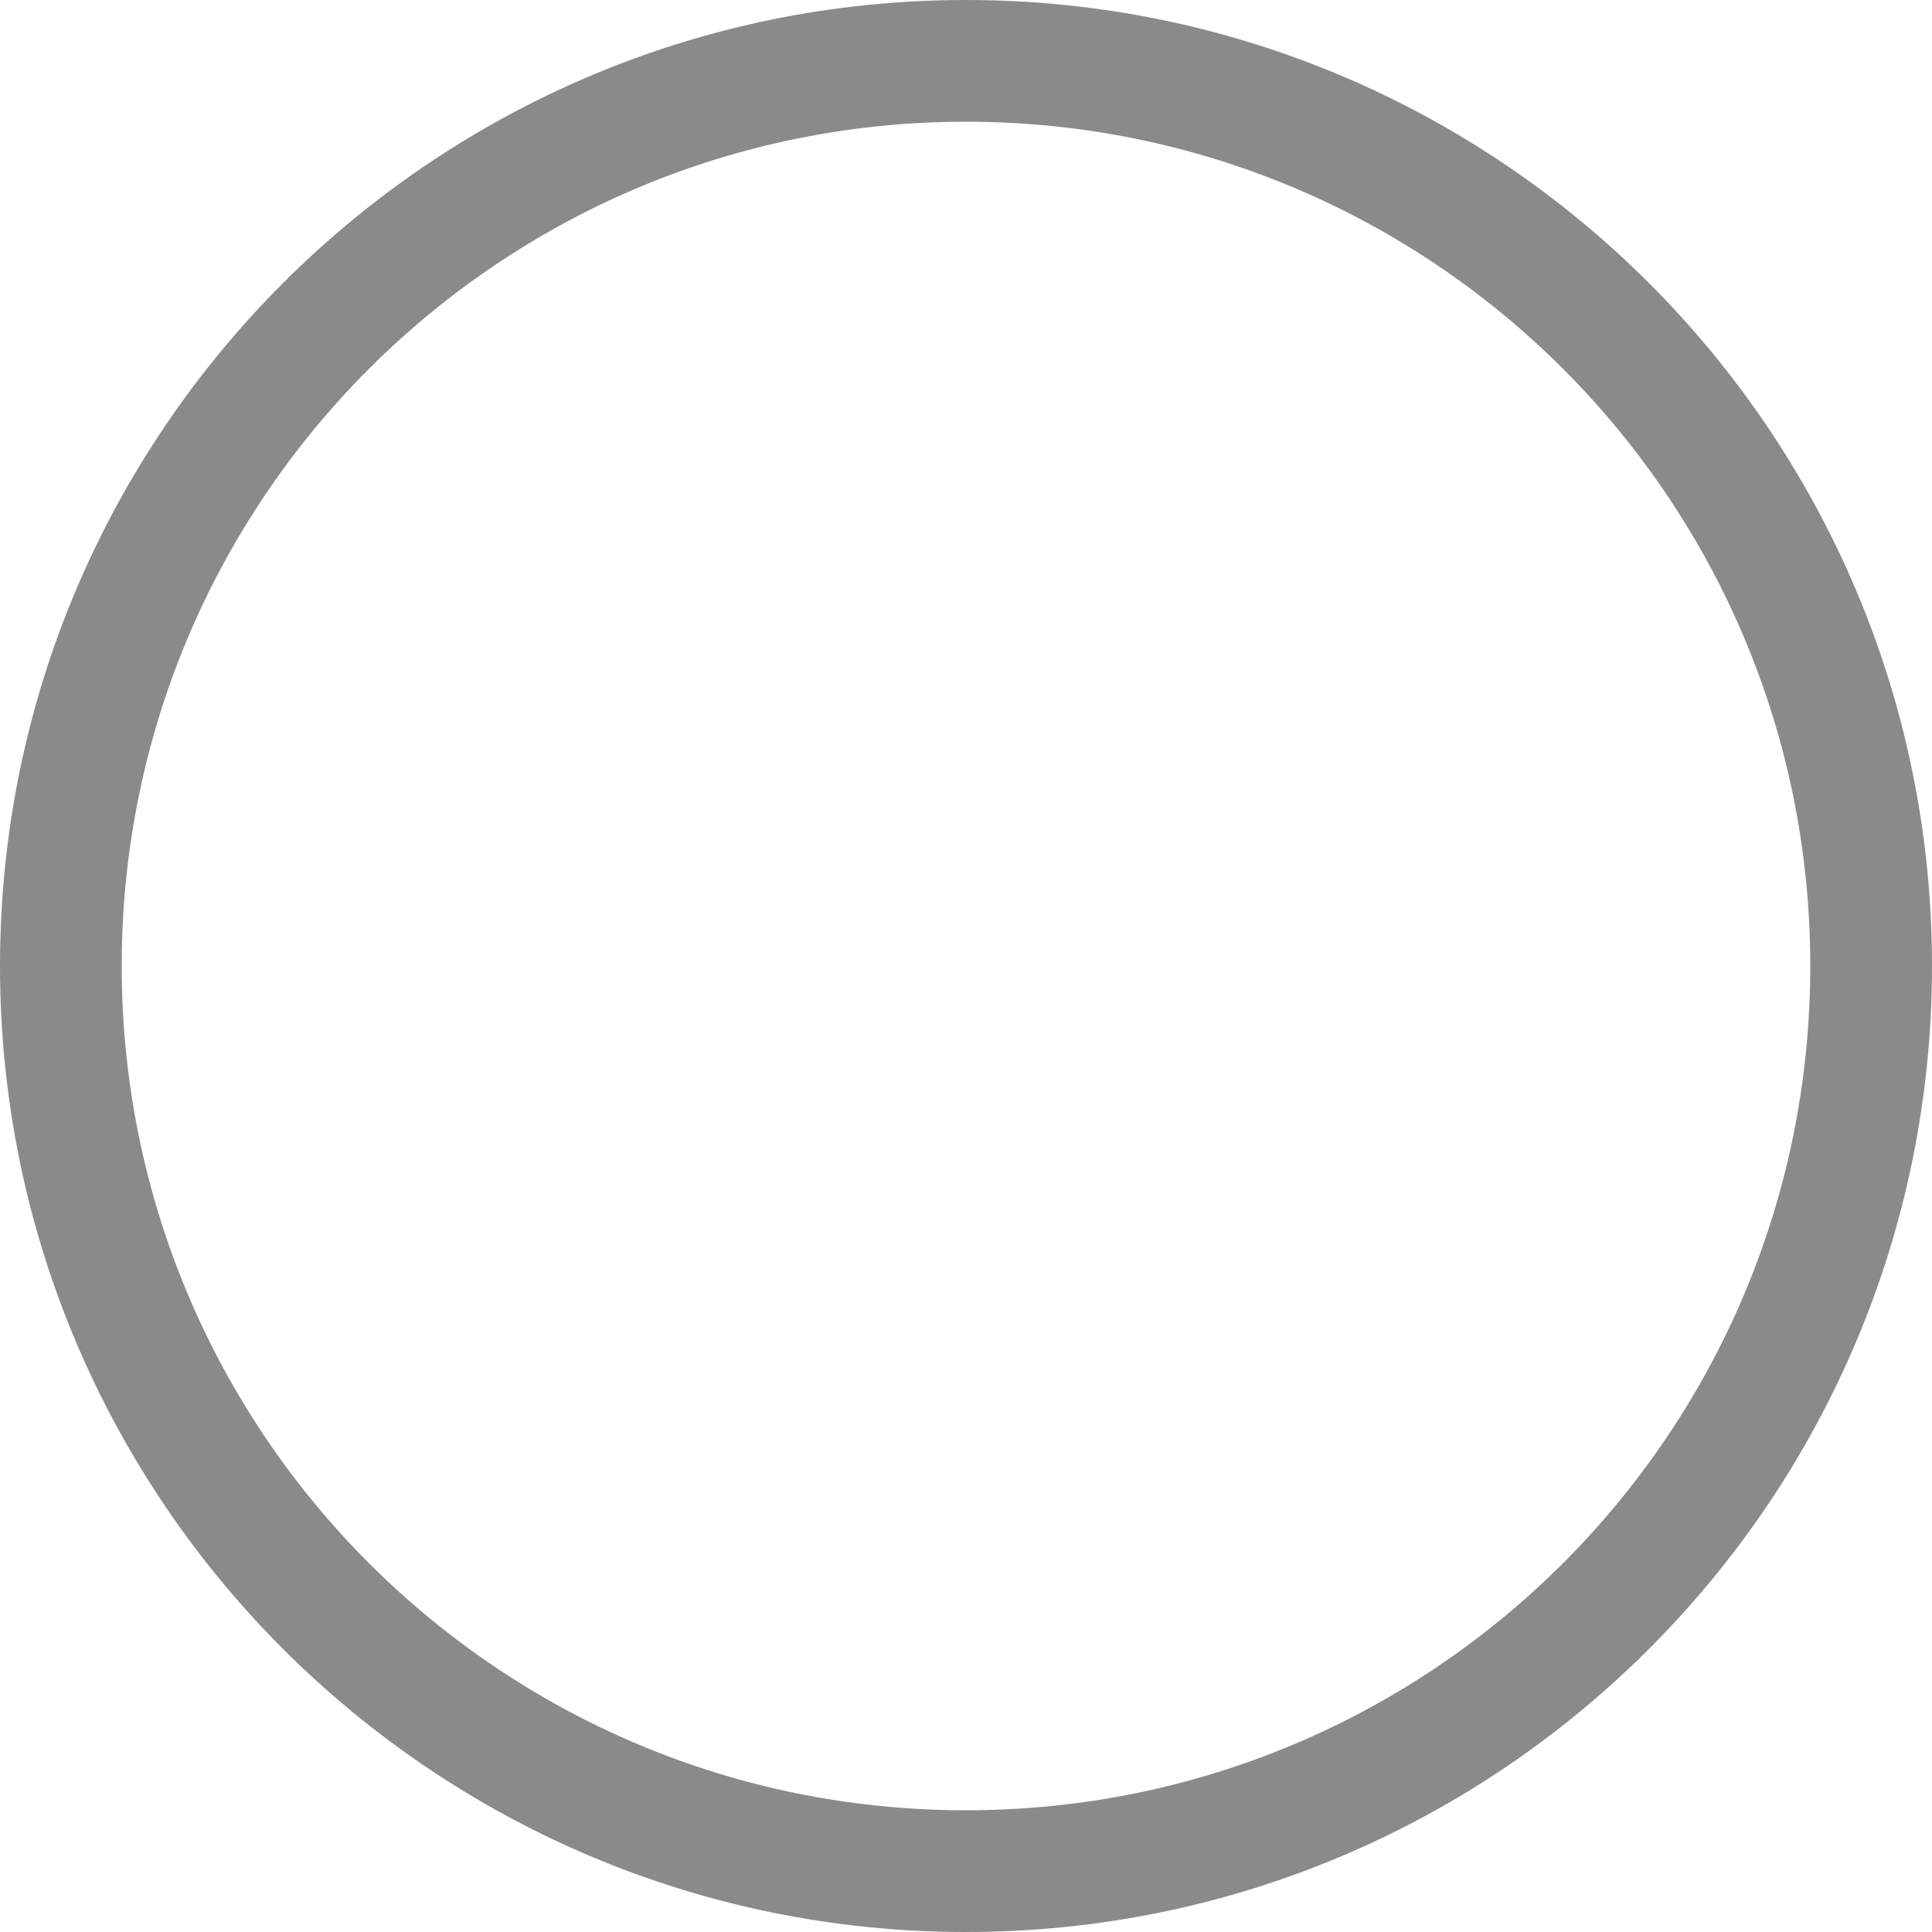 <?xml version="1.0" standalone="no"?><!DOCTYPE svg PUBLIC "-//W3C//DTD SVG 1.1//EN" "http://www.w3.org/Graphics/SVG/1.1/DTD/svg11.dtd"><svg t="1571730726595" class="icon" viewBox="0 0 1024 1024" version="1.1" xmlns="http://www.w3.org/2000/svg" p-id="4653" xmlns:xlink="http://www.w3.org/1999/xlink" width="200" height="200"><defs><style type="text/css"></style></defs><path d="M512 0C229.376 0 0 229.376 0 512s229.376 512 512 512 512-229.376 512-512S794.624 0 512 0z m0 959.488c-247.296 0-447.488-200.192-447.488-447.488 0-247.296 200.192-447.488 447.488-447.488 247.296 0 447.488 200.192 447.488 447.488 0 247.296-200.192 447.488-447.488 447.488z" fill="#8a8a8a" p-id="4654"></path></svg>